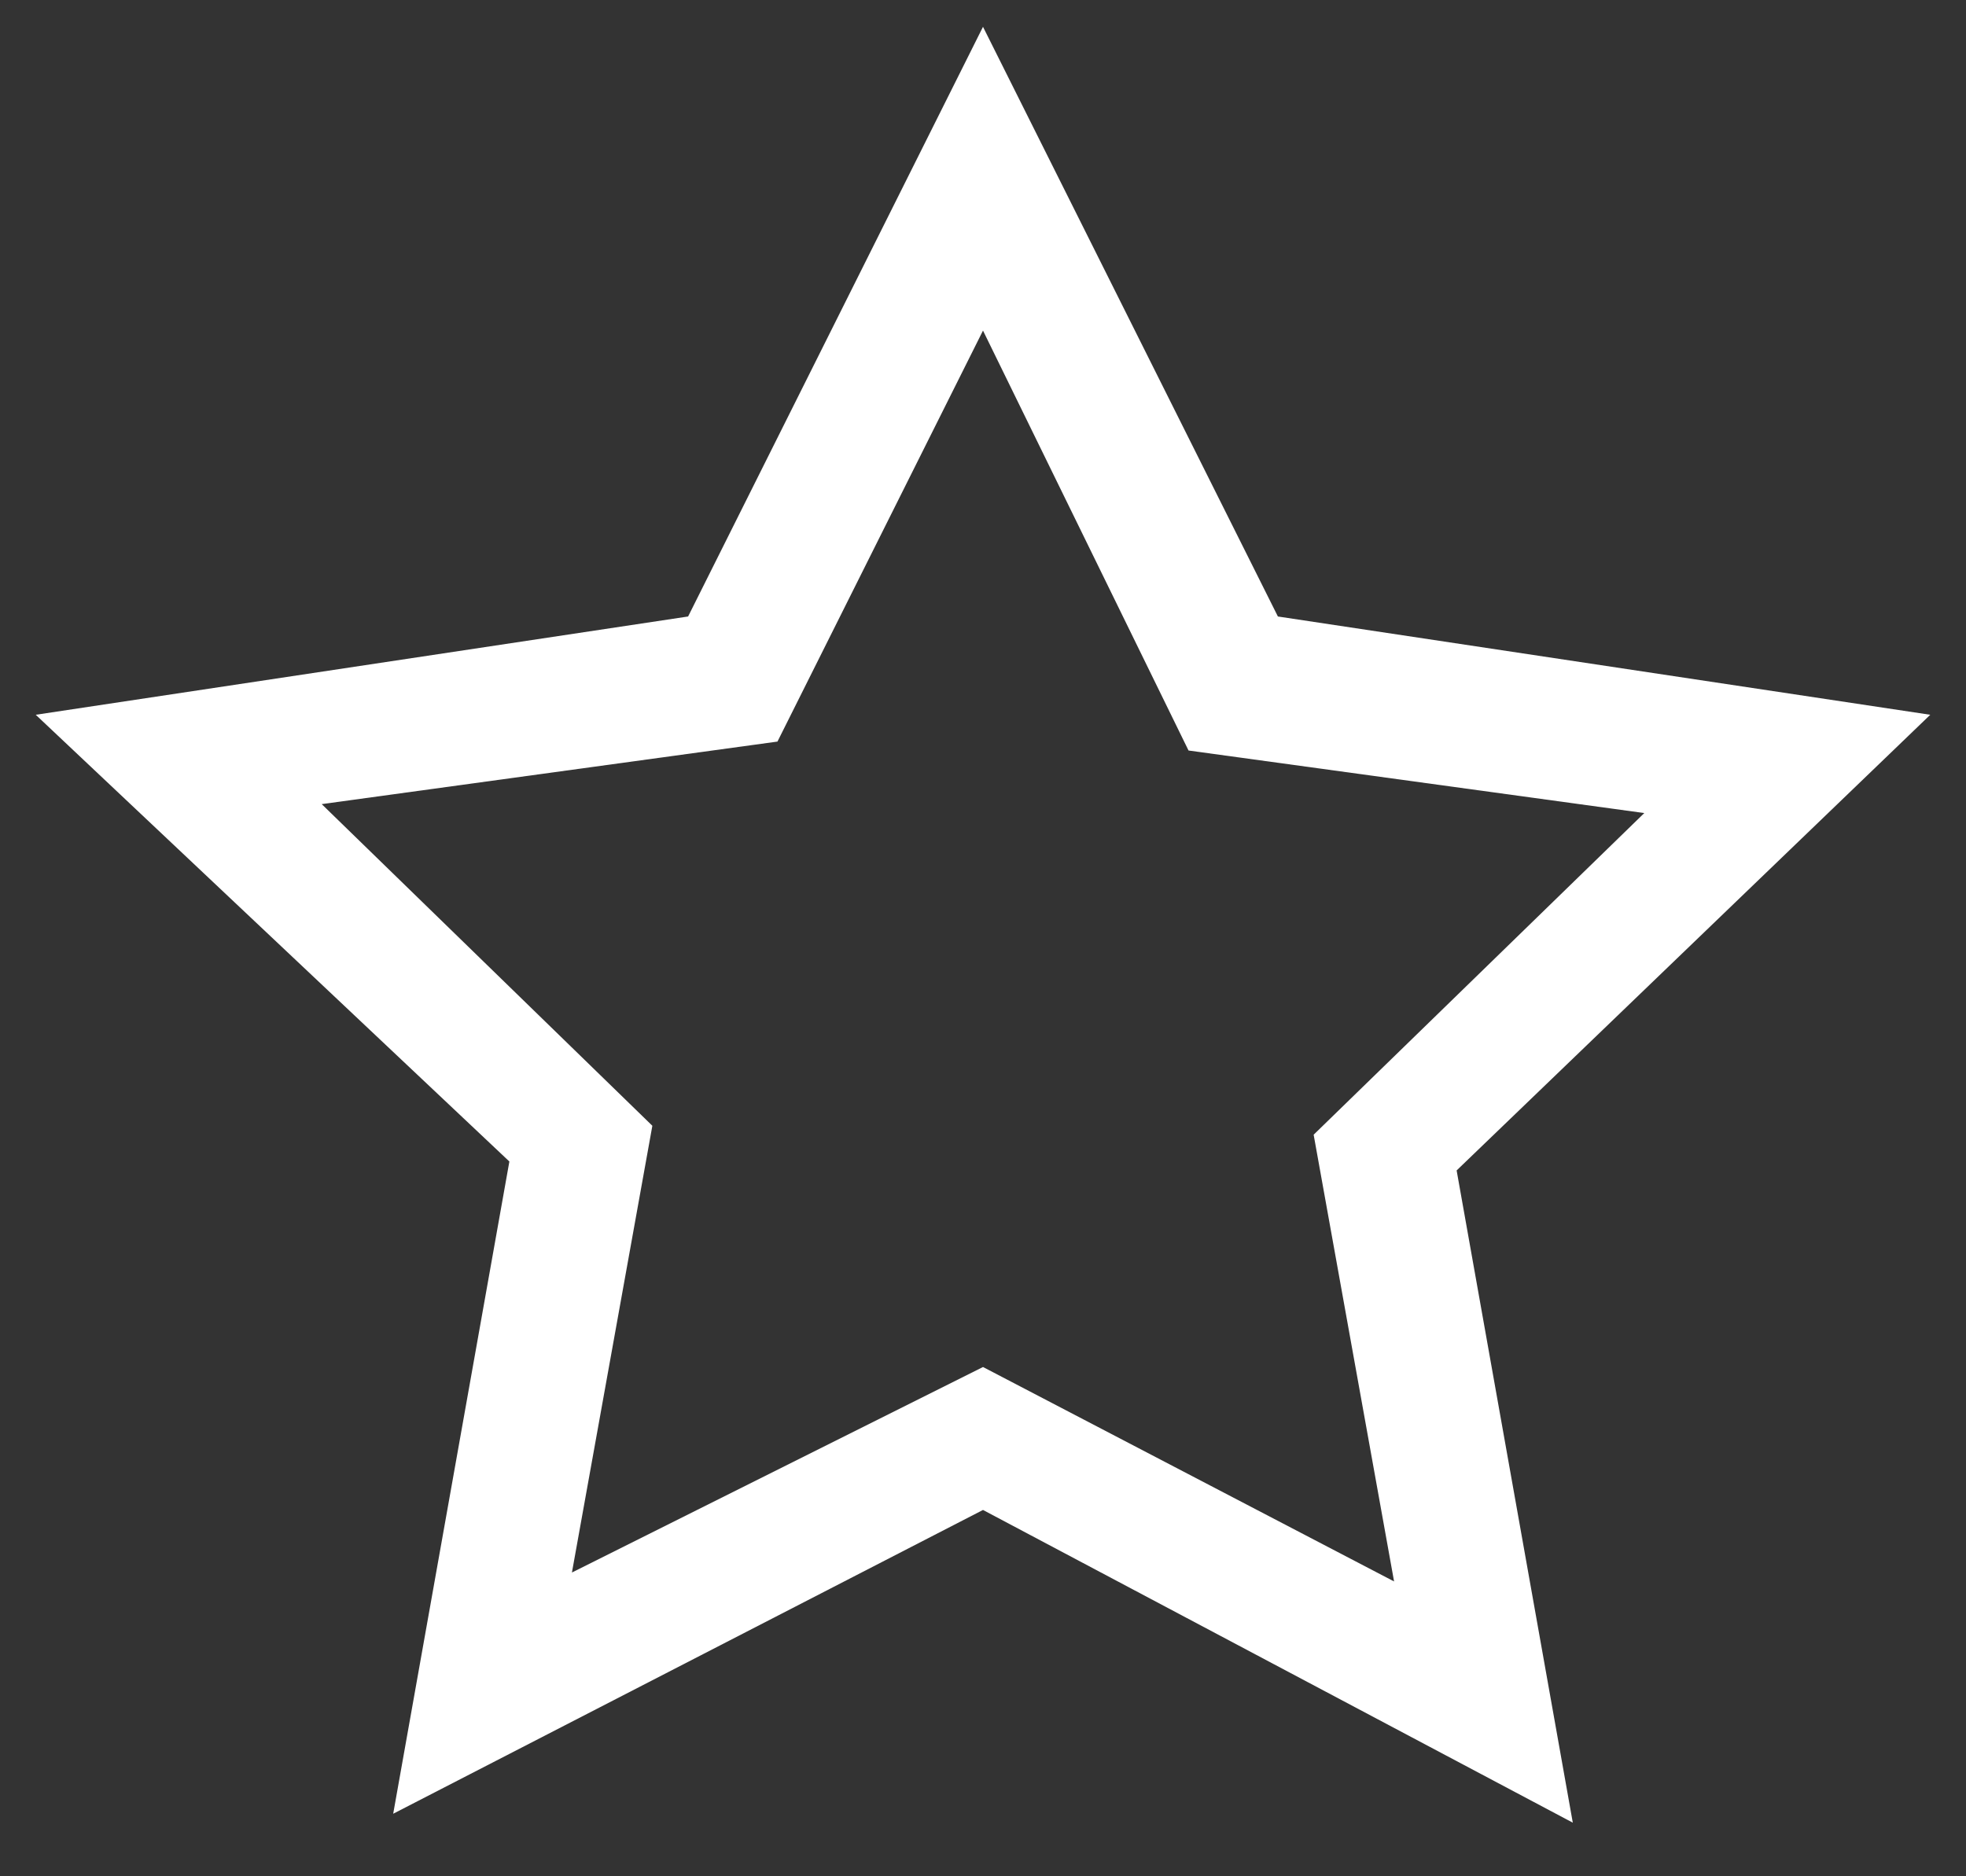<?xml version="1.0" encoding="utf-8"?>
<!-- Generator: Adobe Illustrator 21.0.0, SVG Export Plug-In . SVG Version: 6.00 Build 0)  -->
<svg version="1.1" id="Слой_1" xmlns="http://www.w3.org/2000/svg" xmlns:xlink="http://www.w3.org/1999/xlink" x="0px" y="0px"
	 viewBox="0 0 22 21" style="enable-background:new 0 0 22 21;" xml:space="preserve">
<rect x="0" y="0" width="22" height="21" fill="#333333" stroke="none"/>
<style type="text/css">
	.st0{fill:#FFFFFF;}
</style>
<title>Shape</title>
<desc>Created with Sketch.</desc>
<g id="Tab_x2F_icon_x5F_normal" transform="translate(-12, -13)">
	<g id="Shape">
		<path class="st0" d="M29.6,33.4L23,29.9l-6.6,3.4l1.3-7.3L12.4,21l7.3-1.1l3.3-6.6l3.3,6.6l7.3,1.1l-5.3,5.1L29.6,33.4z M23,28.3
			l4.6,2.4l-0.9-5l3.7-3.6l-5.1-0.7L23,16.7l-2.3,4.6L15.6,22l3.7,3.6l-0.9,5L23,28.3z"/>
	</g>
</g>
</svg>
